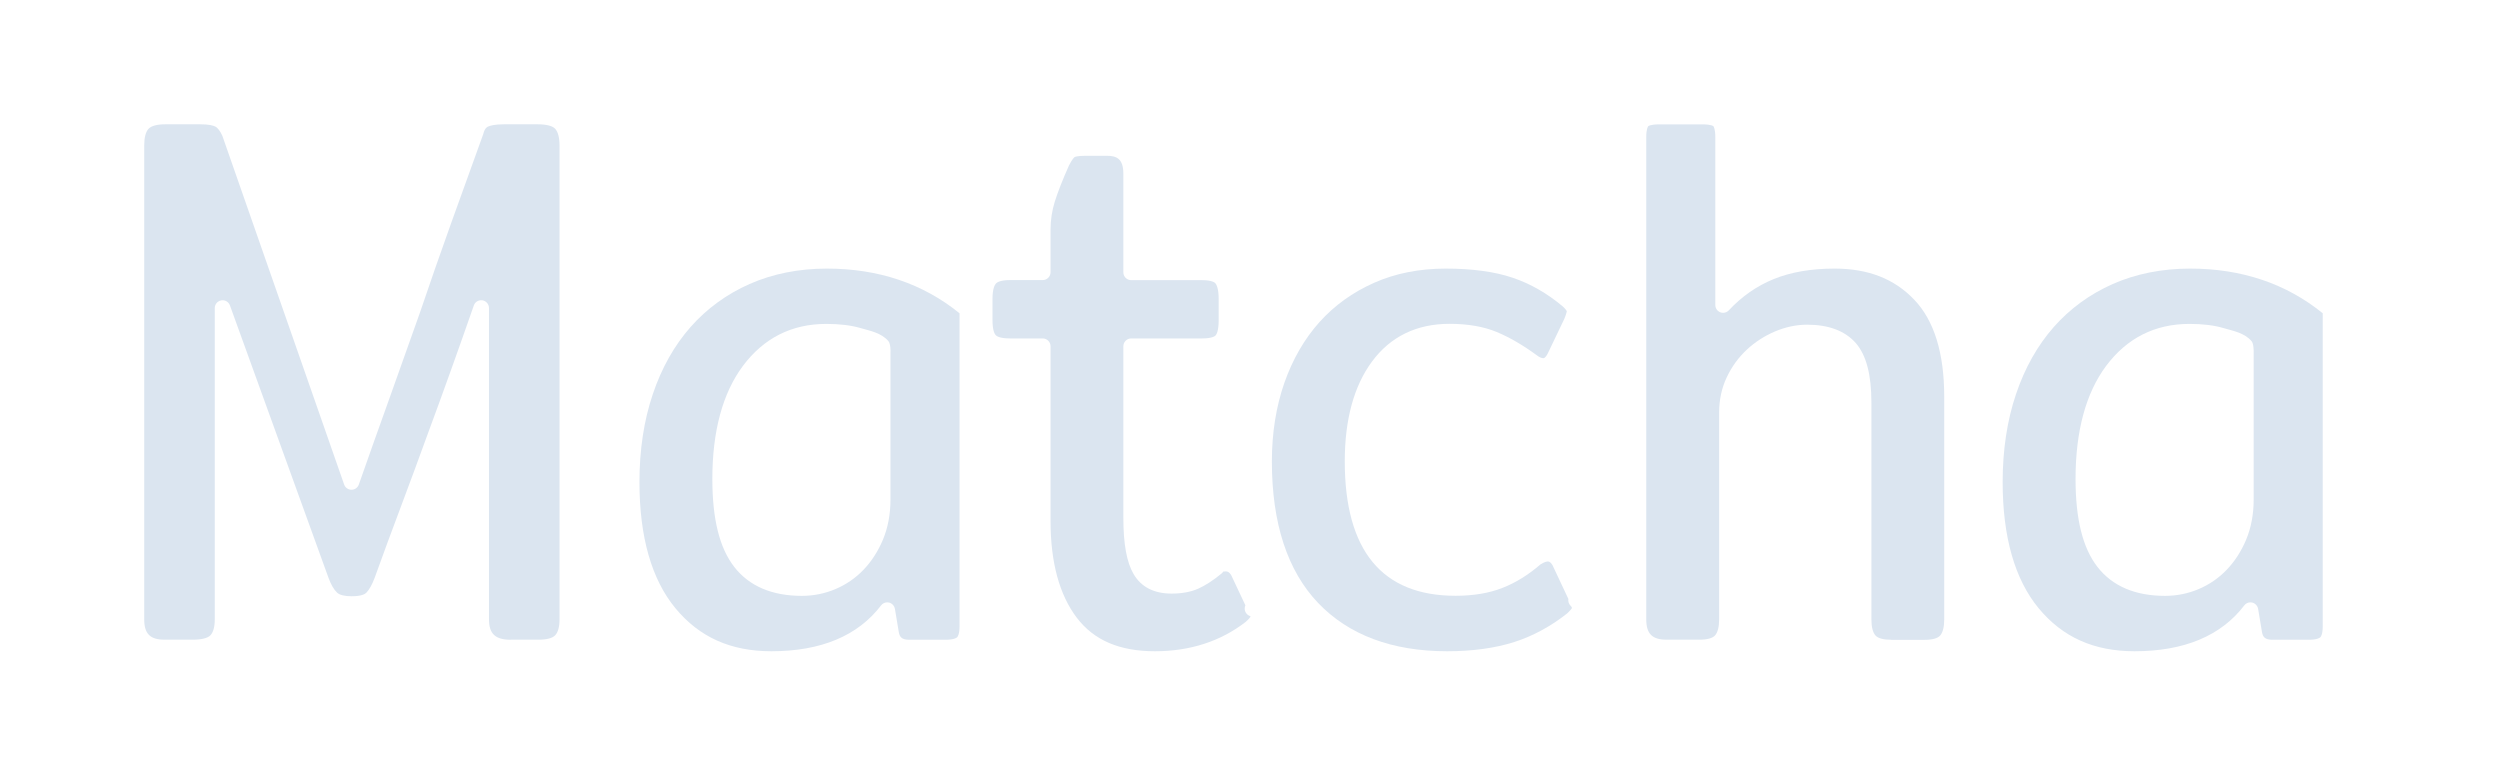 <?xml version="1.0" encoding="utf-8"?>
<svg version="1.1" id="matcha_text" xmlns="http://www.w3.org/2000/svg" xmlns:xlink="http://www.w3.org/1999/xlink" x="0px" y="0px"
	 viewBox="0 0 320 100" style="enable-background:new 0 0 320 100;" xml:space="preserve">
<style type="text/css">
	.st0{fill:#DBE5F0;}
</style>
<g>
	<path class="st0" d="M65.4,81.89c-2,0-2.81-0.76-2.81-2.61V39.43c0-0.49-0.35-0.9-0.83-0.99c-0.06-0.01-0.11-0.01-0.17-0.01
		c-0.42,0-0.8,0.26-0.94,0.67c-0.98,2.8-1.95,5.56-2.93,8.29c-0.98,2.73-1.98,5.49-3.02,8.29c-1.11,3.06-2.23,6.1-3.37,9.13
		c-1.14,3.03-2.27,6.08-3.37,9.14c-0.33,0.89-0.7,1.54-1.08,1.93c-0.16,0.16-0.63,0.44-1.88,0.44c-0.89,0-1.53-0.16-1.85-0.46
		c-0.41-0.38-0.78-1.02-1.11-1.92L29.43,39.09c-0.15-0.4-0.52-0.66-0.94-0.66c-0.06,0-0.11,0-0.17,0.02
		c-0.48,0.08-0.83,0.5-0.83,0.98v39.84c0,0.97-0.19,1.66-0.56,2.05c-0.34,0.36-1.14,0.56-2.25,0.56h-3.61
		c-1.86,0-2.61-0.76-2.61-2.61V18.63c0-1.02,0.19-1.76,0.56-2.15c0.35-0.37,1.09-0.57,2.15-0.57h4.49c1.09,0,1.64,0.16,1.9,0.29
		c0.3,0.15,0.62,0.57,0.9,1.18l15.59,44.64c0.14,0.4,0.52,0.67,0.94,0.67h0c0.42,0,0.8-0.27,0.94-0.67c1.3-3.71,2.6-7.37,3.9-10.98
		c1.3-3.62,2.6-7.28,3.91-10.99c1.29-3.82,2.64-7.67,4-11.47c1.37-3.81,2.73-7.6,4.1-11.37c0.01-0.03,0.02-0.06,0.03-0.1
		c0.18-0.71,0.48-0.85,0.58-0.9c0.29-0.13,0.88-0.3,2.06-0.3h4.3c1.11,0,1.91,0.2,2.25,0.57c0.36,0.39,0.56,1.13,0.56,2.15v60.64
		c0,0.97-0.19,1.66-0.56,2.05c-0.35,0.37-1.09,0.56-2.15,0.56H65.4z"/>
	<path class="st0" d="M98.73,83.36c-5.2,0-9.21-1.8-12.27-5.5c-3.06-3.7-4.61-9.14-4.61-16.16c0-4.1,0.57-7.89,1.71-11.25
		c1.12-3.34,2.75-6.23,4.83-8.59c2.07-2.35,4.62-4.21,7.56-5.51c2.95-1.3,6.28-1.97,9.9-1.97c6.59,0,12.29,1.92,16.97,5.72v40.06
		c0,1.04-0.24,1.35-0.31,1.41c-0.1,0.1-0.46,0.32-1.52,0.32h-4.59c-1,0-1.25-0.37-1.36-1.01l-0.49-2.94
		c-0.07-0.39-0.36-0.71-0.74-0.81c-0.08-0.02-0.16-0.03-0.24-0.03c-0.31,0-0.6,0.14-0.79,0.39C109.8,81.39,105.08,83.36,98.73,83.36
		z M105.76,41.46c-4.42,0-8,1.81-10.67,5.38c-2.59,3.48-3.91,8.35-3.91,14.46c0,5.16,0.92,8.84,2.8,11.26
		c1.91,2.46,4.83,3.71,8.65,3.71c1.5,0,2.94-0.29,4.29-0.86c1.36-0.57,2.57-1.4,3.6-2.47c1.03-1.07,1.87-2.37,2.5-3.87
		c0.63-1.52,0.96-3.24,0.96-5.12V45.11C114,45,114,44,113.72,43.67c-0.91-1.08-2.39-1.33-3.58-1.68
		C108.95,41.64,107.47,41.46,105.76,41.46z"/>
	<path class="st0" d="M147.83,83.36c-4.53,0-7.8-1.4-10-4.29c-2.23-2.93-3.36-7.1-3.36-12.38V44.32c0-0.55-0.45-1-1-1h-4.2
		c-1.28,0-1.69-0.29-1.81-0.41c-0.13-0.13-0.42-0.59-0.42-1.91v-2.73c0-1.29,0.27-1.79,0.44-1.98c0.12-0.13,0.52-0.44,1.79-0.44h4.2
		c0.55,0,1-0.45,1-1v-5.47c0-1.2,0.18-2.4,0.54-3.56c0.38-1.22,0.99-2.78,1.81-4.62c0.43-0.86,0.69-1.07,0.74-1.1
		c0.01,0,0.28-0.16,1.38-0.16h2.73c1.28,0,2.12,0.39,2.12,2.32v12.6c0,0.55,0.45,1,1,1h9.08c1.28,0,1.64,0.32,1.71,0.41
		c0.15,0.19,0.41,0.7,0.41,2.01V41c0,1.34-0.27,1.8-0.39,1.93c-0.08,0.09-0.44,0.39-1.73,0.39h-9.08c-0.55,0-1,0.45-1,1v21.97
		c0,3.34,0.43,5.69,1.31,7.19c0.97,1.66,2.61,2.5,4.87,2.5c1.31,0,2.44-0.21,3.38-0.62c0.9-0.4,1.89-1.03,3.01-1.95
		c0.08-0.07,0.16-0.15,0.22-0.25c0,0,0,0,0.01,0c0.03,0,0.13-0.02,0.31-0.02c0.21,0,0.43,0.06,0.68,0.45l1.83,3.89
		c-0.06,0.13-0.09,0.27-0.09,0.42c0,0.45,0.3,0.83,0.7,0.96c0.02,0.03,0.04,0.06,0.05,0.08c-0.07,0.1-0.23,0.32-0.62,0.66
		C156.26,82.08,152.33,83.36,147.83,83.36z"/>
	<path class="st0" d="M185.23,83.36c-7.04,0-12.59-2.08-16.51-6.18c-3.93-4.12-5.92-10.21-5.92-18.11c0-3.65,0.54-7.03,1.6-10.07
		c1.06-3.02,2.57-5.63,4.49-7.77c1.91-2.13,4.26-3.82,6.99-5.03c2.72-1.21,5.81-1.82,9.17-1.82c3.39,0,6.27,0.39,8.57,1.17
		c2.28,0.77,4.44,2.01,6.41,3.67c0.42,0.38,0.51,0.59,0.52,0.63c0,0.01-0.02,0.09-0.06,0.24c-0.06,0.2-0.14,0.44-0.26,0.73
		l-2.12,4.43c-0.08,0.17-0.33,0.6-0.56,0.6c-0.23,0-0.53-0.13-0.86-0.39c-1.76-1.29-3.47-2.28-5.1-2.96
		c-1.68-0.7-3.72-1.05-6.05-1.05c-4.22,0-7.57,1.63-9.94,4.85c-2.3,3.12-3.47,7.41-3.47,12.75c0,11.42,4.77,17.21,14.18,17.21
		c2.26,0,4.27-0.33,5.98-1c1.68-0.65,3.32-1.66,4.88-3.01c0.52-0.33,0.82-0.38,0.96-0.38c0.08,0,0.3,0,0.58,0.45l2.04,4.34
		c-0.05,0.31,0.05,0.64,0.28,0.87c0.12,0.12,0.15,0.19,0.15,0.2c0.02,0.05,0.03,0.08,0.03,0.11c-0.06,0.09-0.22,0.31-0.63,0.69
		c-2.06,1.63-4.35,2.88-6.76,3.65C191.38,82.96,188.49,83.36,185.23,83.36z"/>
	<path class="st0" d="M242.06,81.89c-0.98,0-1.67-0.19-1.99-0.54c-0.35-0.39-0.53-1.1-0.53-2.07V51.54c0-3.6-0.66-6.1-2.01-7.64
		c-1.37-1.55-3.46-2.34-6.22-2.34c-1.37,0-2.74,0.29-4.1,0.86c-1.34,0.57-2.56,1.35-3.62,2.34c-1.06,0.99-1.93,2.18-2.56,3.52
		c-0.65,1.37-0.98,2.89-0.98,4.53v26.46c0,0.96-0.18,1.68-0.53,2.07c-0.32,0.35-1,0.54-1.99,0.54h-4.2c-1.86,0-2.61-0.76-2.61-2.61
		V17.56c0-1.05,0.21-1.36,0.26-1.41l0,0c0,0,0.25-0.23,1.38-0.23h5.57c1.13,0,1.38,0.23,1.38,0.23c0.04,0.05,0.25,0.36,0.25,1.41
		v21.48c0,0.41,0.25,0.78,0.63,0.93c0.12,0.05,0.24,0.07,0.37,0.07c0.27,0,0.54-0.11,0.73-0.32c1.65-1.77,3.58-3.12,5.75-4
		c2.18-0.89,4.8-1.34,7.78-1.34c4.31,0,7.65,1.3,10.21,3.99c2.54,2.66,3.83,6.83,3.83,12.4v28.52c0,0.96-0.18,1.68-0.53,2.07
		c-0.32,0.35-1,0.54-1.99,0.54H242.06z"/>
	<path class="st0" d="M273.22,83.36c-5.2,0-9.21-1.8-12.27-5.5c-3.06-3.7-4.61-9.14-4.61-16.16c0-4.1,0.57-7.89,1.71-11.25
		c1.12-3.34,2.75-6.23,4.83-8.59c2.07-2.35,4.62-4.21,7.56-5.51c2.95-1.3,6.28-1.97,9.9-1.97c6.59,0,12.29,1.92,16.97,5.72v40.06
		c0,1.04-0.24,1.35-0.31,1.41c-0.1,0.1-0.46,0.32-1.52,0.32h-4.59c-1,0-1.25-0.37-1.36-1.01l-0.49-2.94
		c-0.07-0.39-0.36-0.71-0.74-0.81c-0.08-0.02-0.16-0.03-0.24-0.03c-0.31,0-0.6,0.14-0.79,0.39
		C284.29,81.39,279.56,83.36,273.22,83.36z M280.25,41.46c-4.42,0-8,1.81-10.67,5.38c-2.59,3.48-3.91,8.35-3.91,14.46
		c0,5.16,0.92,8.84,2.8,11.26c1.91,2.46,4.83,3.71,8.65,3.71c1.5,0,2.94-0.29,4.29-0.86c1.36-0.57,2.57-1.4,3.6-2.47
		c1.03-1.07,1.87-2.37,2.5-3.87c0.63-1.52,0.96-3.24,0.96-5.12V45.11c0.01-0.11,0.01-1.11-0.26-1.43c-0.91-1.08-2.39-1.33-3.58-1.68
		C283.44,41.64,281.96,41.46,280.25,41.46z"/>
</g>
</svg>
